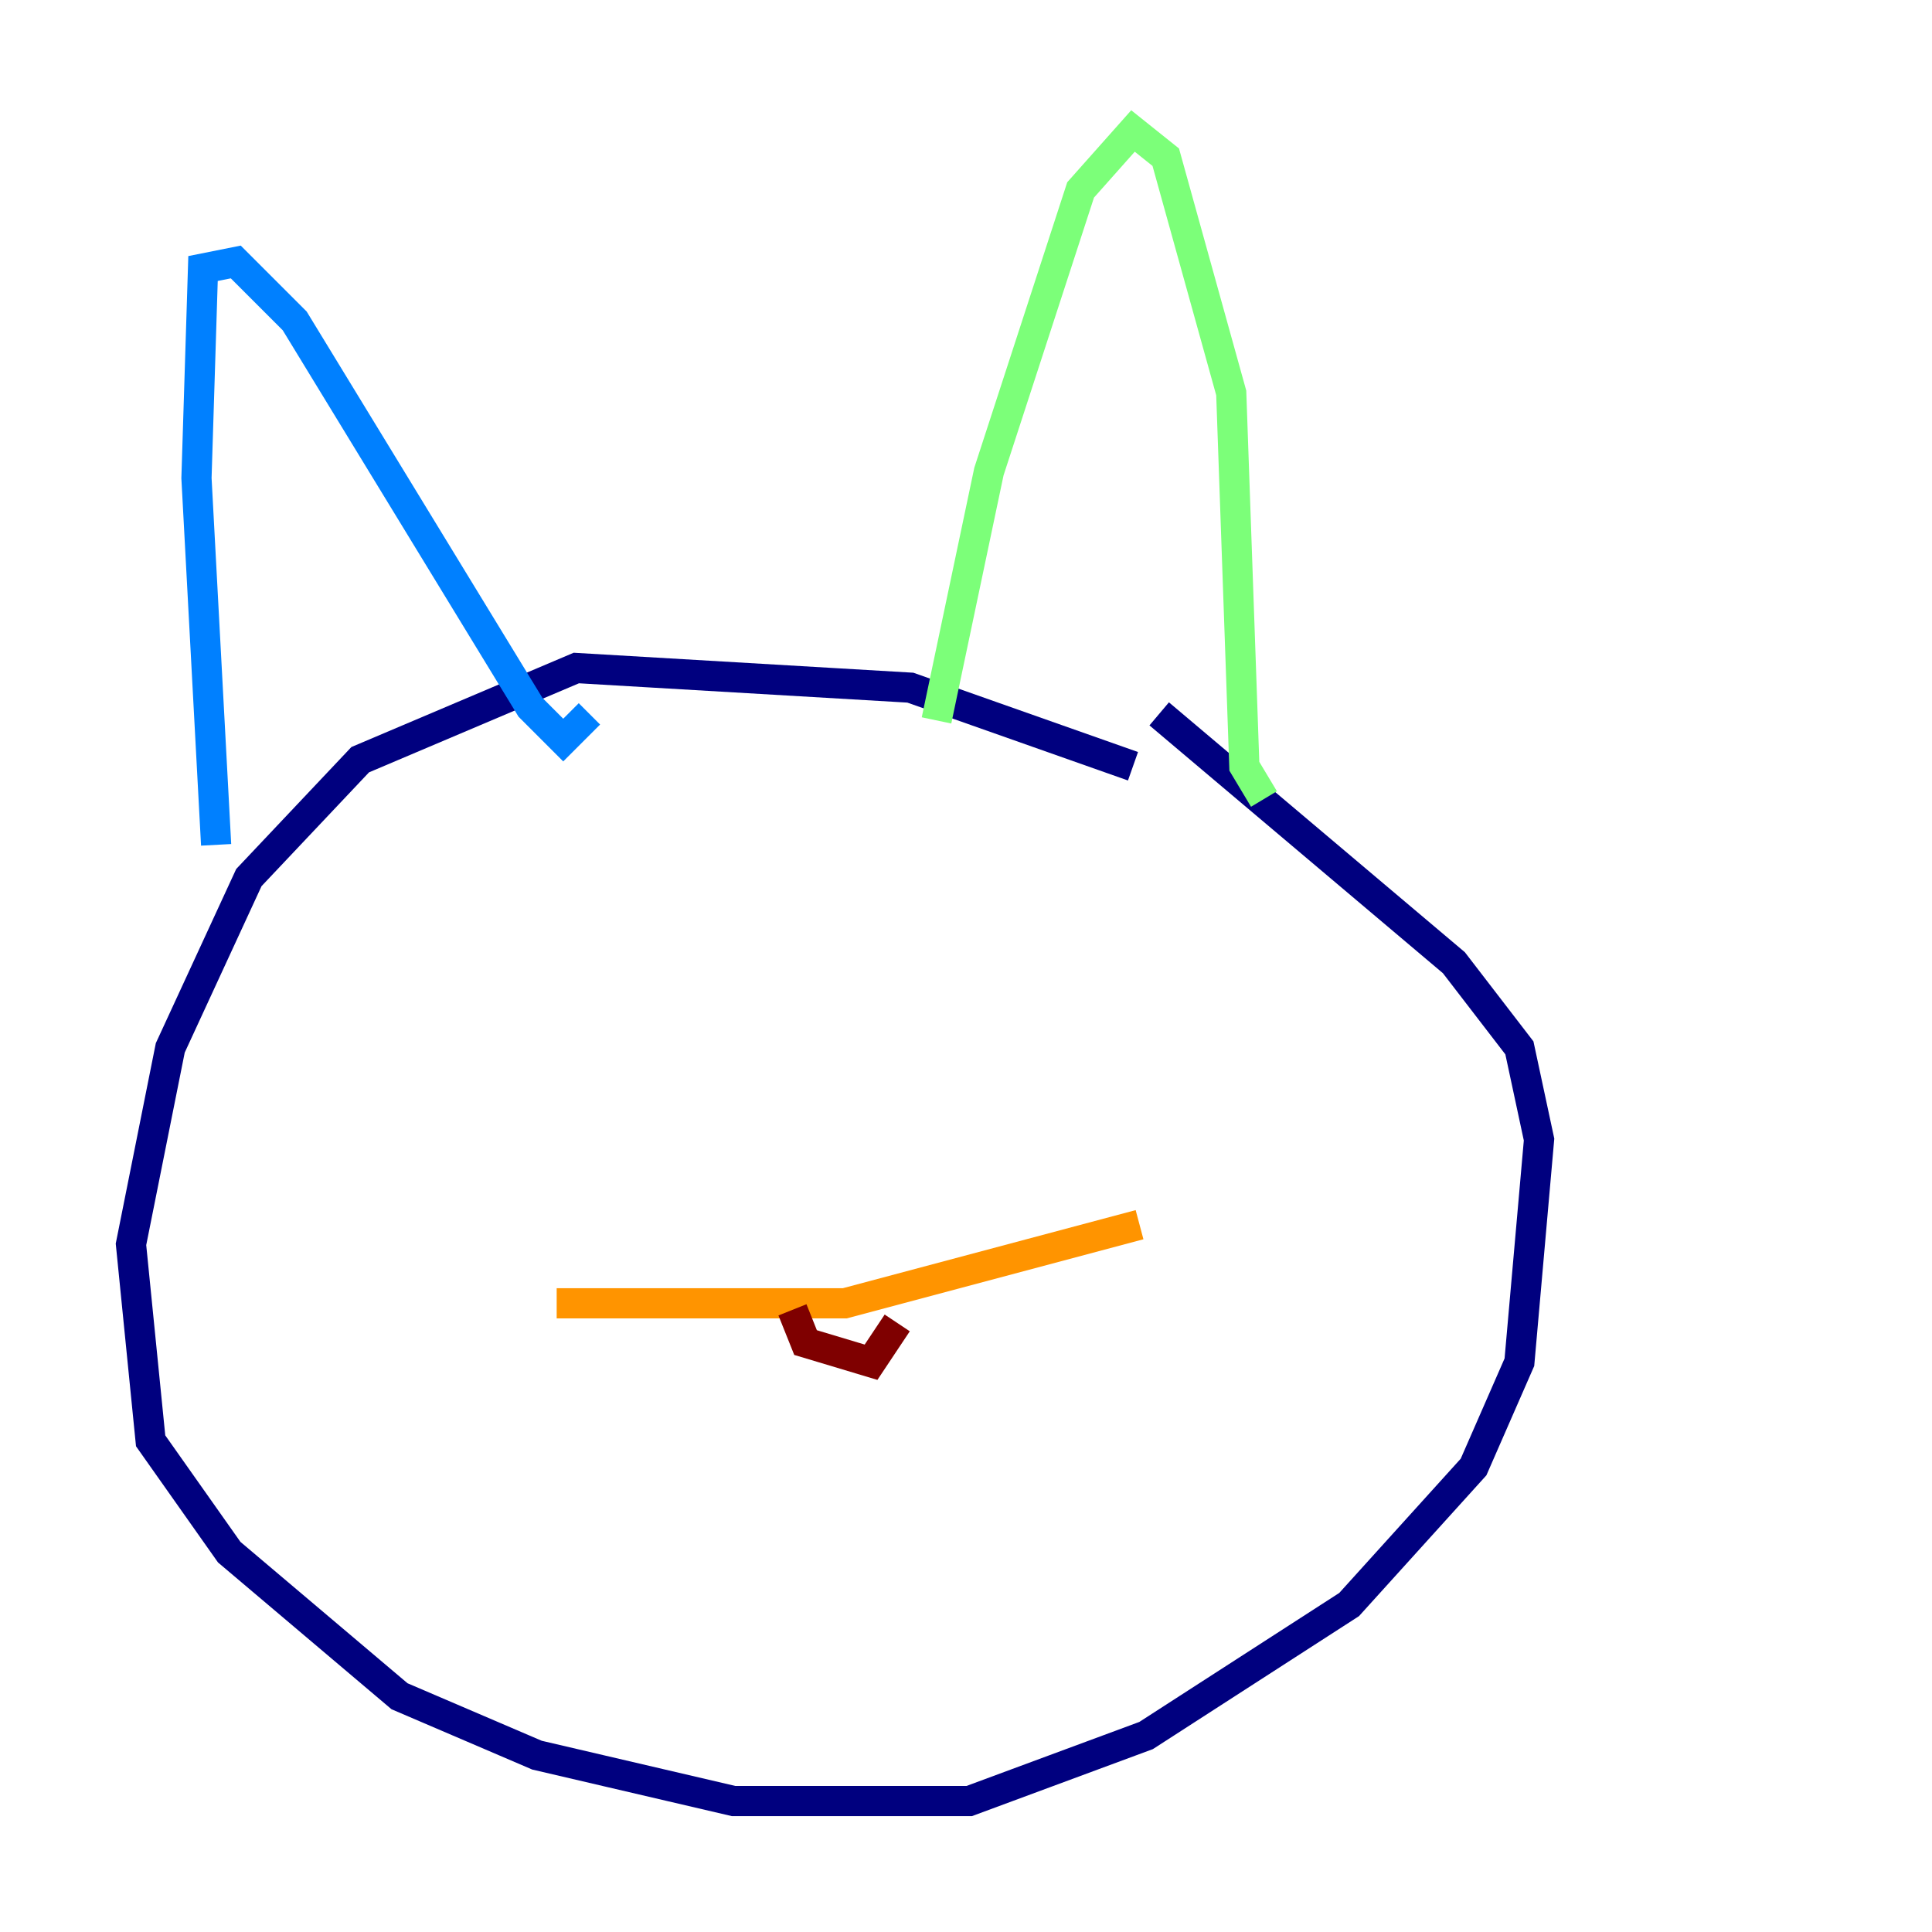 <?xml version="1.0" encoding="utf-8" ?>
<svg baseProfile="tiny" height="128" version="1.2" viewBox="0,0,128,128" width="128" xmlns="http://www.w3.org/2000/svg" xmlns:ev="http://www.w3.org/2001/xml-events" xmlns:xlink="http://www.w3.org/1999/xlink"><defs /><polyline fill="none" points="75.064,50.766 60.312,45.559 38.183,44.258 23.864,50.332 16.488,58.142 11.281,69.424 8.678,82.441 9.98,95.458 15.186,102.834 26.468,112.38 35.58,116.285 48.597,119.322 64.217,119.322 75.932,114.983 89.383,106.305 97.627,97.193 100.664,90.251 101.966,75.498 100.664,69.424 96.325,63.783 76.8,47.295" stroke="#00007f" stroke-width="2" /><polyline fill="none" points="14.319,55.973 13.017,31.675 13.451,17.79 15.62,17.356 19.525,21.261 35.146,46.861 37.315,49.031 39.051,47.295" stroke="#0080ff" stroke-width="2" /><polyline fill="none" points="62.047,47.729 65.519,31.241 71.593,12.583 75.064,8.678 77.234,10.414 81.573,26.034 82.441,50.766 83.742,52.936" stroke="#7cff79" stroke-width="2" /><polyline fill="none" points="36.881,86.346 55.973,86.346 75.498,81.139" stroke="#ff9400" stroke-width="2" /><polyline fill="none" points="52.502,86.78 53.37,88.949 57.709,90.251 59.444,87.647" stroke="#7f0000" stroke-width="2" /></svg>